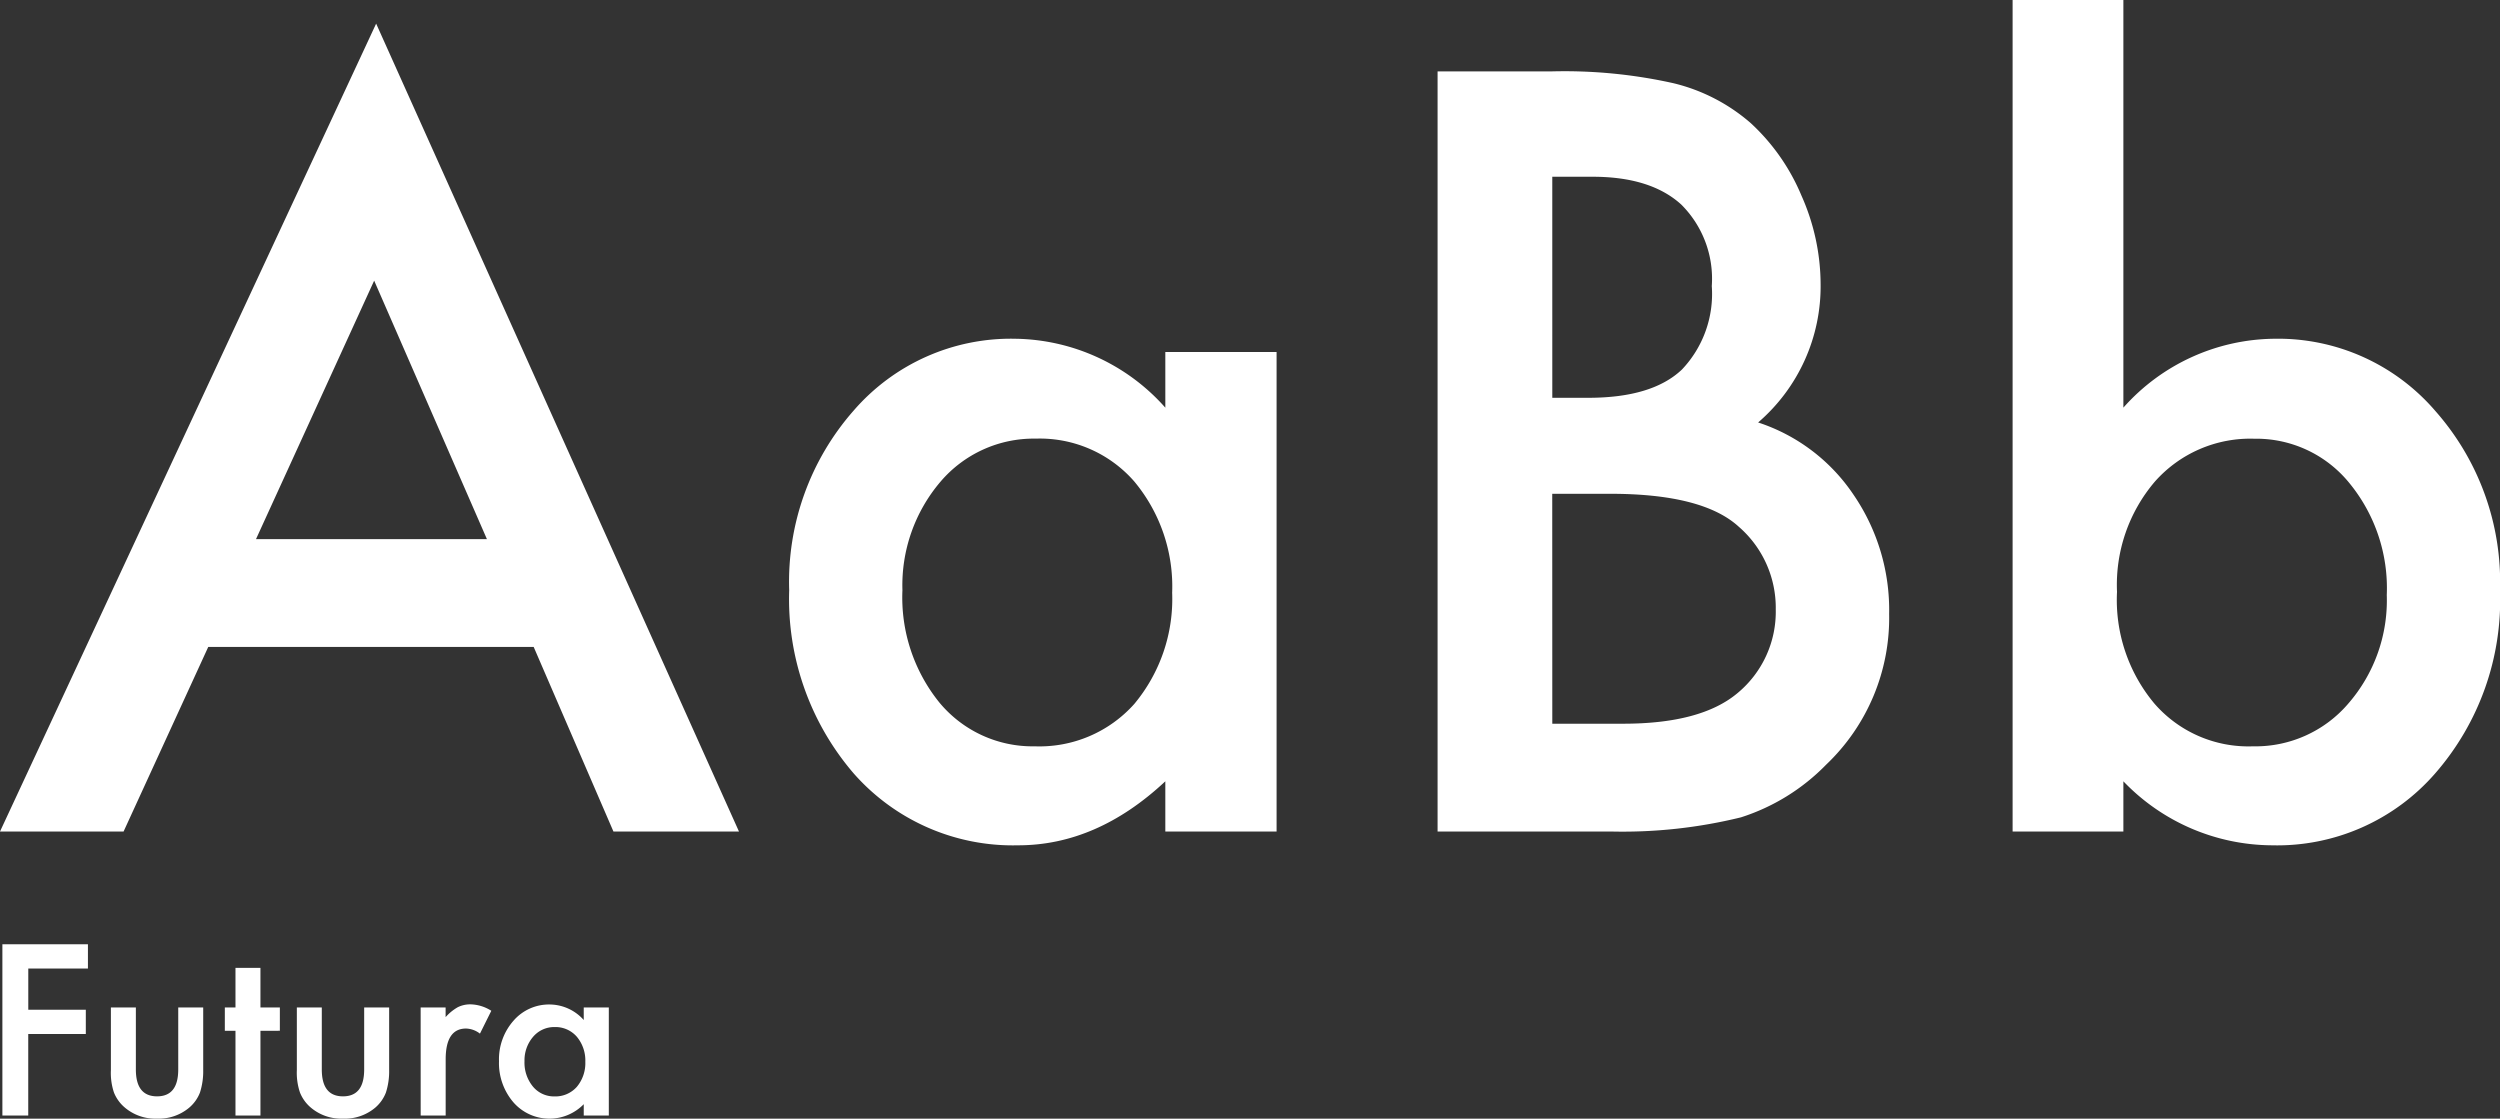 <svg xmlns="http://www.w3.org/2000/svg" width="176.044" height="78.773" viewBox="0 0 176.044 78.773">
  <rect x="0" y="0" width="176.044" height="78.773" fill="#333333" stroke="none"/>
  <g id="Font_HM" transform="translate(-743.277 -867.446)">
    <path id="Trazado_1185" data-name="Trazado 1185" d="M37.857-13H14.942L8.979,0H.277L26.764-56.89,52.314,0h-8.84Zm-3.293-7.592-7.939-18.2-8.32,18.2ZM82.336-33.767h7.835V0H82.336V-3.536Q77.518.971,71.971.971A14.934,14.934,0,0,1,60.392-4.091a18.823,18.823,0,0,1-4.542-12.9,18.243,18.243,0,0,1,4.542-12.654A14.64,14.64,0,0,1,71.763-34.7a14.359,14.359,0,0,1,10.574,4.854ZM63.824-16.987a11.761,11.761,0,0,0,2.6,7.9A8.516,8.516,0,0,0,73.149-6a8.952,8.952,0,0,0,7-2.981,11.546,11.546,0,0,0,2.669-7.835,11.546,11.546,0,0,0-2.669-7.835,8.826,8.826,0,0,0-6.934-3.016,8.623,8.623,0,0,0-6.726,3.051A11.246,11.246,0,0,0,63.824-16.987ZM101.508,0V-53.527h8.043a35.214,35.214,0,0,1,8.563.832,12.866,12.866,0,0,1,5.443,2.808,14.571,14.571,0,0,1,3.571,5.1,15.419,15.419,0,0,1,1.352,6.24,12.646,12.646,0,0,1-4.4,9.742,12.936,12.936,0,0,1,6.726,5.1,14.373,14.373,0,0,1,2.5,8.39,14.257,14.257,0,0,1-4.437,10.608,14.565,14.565,0,0,1-6,3.709A34.885,34.885,0,0,1,113.746,0Zm8.078-30.542h2.531q4.507,0,6.6-1.993a7.732,7.732,0,0,0,2.1-5.876,7.372,7.372,0,0,0-2.149-5.738q-2.149-1.959-6.24-1.959h-2.843Zm0,22.95h4.992q5.478,0,8.043-2.149a7.431,7.431,0,0,0,2.7-5.894,7.55,7.55,0,0,0-2.6-5.824q-2.531-2.323-9.048-2.323h-4.091ZM149.8-58.554v28.705A14.393,14.393,0,0,1,160.409-34.7a14.6,14.6,0,0,1,11.371,5.1,18.2,18.2,0,0,1,4.542,12.619,18.576,18.576,0,0,1-4.576,12.9A14.752,14.752,0,0,1,160.27.971,14.591,14.591,0,0,1,149.8-3.536V0H142V-58.554Zm18.547,41.914a11.662,11.662,0,0,0-2.635-7.9,8.442,8.442,0,0,0-6.691-3.12,8.97,8.97,0,0,0-7,3.016,11.2,11.2,0,0,0-2.669,7.766,11.367,11.367,0,0,0,2.635,7.87A8.76,8.76,0,0,0,158.918-6a8.6,8.6,0,0,0,6.726-3.016A11.077,11.077,0,0,0,168.348-16.641Z" transform="translate(743 926)" fill="#fff"/>
    <path id="Trazado_1184" data-name="Trazado 1184" d="M7.469-10.352h-4.2v2.9H7.32v1.711H3.266V0H1.445V-12.062H7.469Zm3.375,2.742v4.367q0,1.891,1.492,1.891t1.492-1.891V-7.609h1.758V-3.2a4.9,4.9,0,0,1-.227,1.578A2.651,2.651,0,0,1,14.6-.555a3.331,3.331,0,0,1-2.266.773,3.319,3.319,0,0,1-2.258-.773A2.694,2.694,0,0,1,9.3-1.625,4.352,4.352,0,0,1,9.086-3.2V-7.609Zm8.773,1.641V0H17.859V-5.969h-.75V-7.609h.75V-10.4h1.758v2.789h1.367v1.641Zm4.32-1.641v4.367q0,1.891,1.492,1.891t1.492-1.891V-7.609H28.68V-3.2a4.9,4.9,0,0,1-.227,1.578A2.651,2.651,0,0,1,27.7-.555,3.331,3.331,0,0,1,25.43.219a3.319,3.319,0,0,1-2.258-.773,2.694,2.694,0,0,1-.773-1.07A4.352,4.352,0,0,1,22.18-3.2V-7.609Zm6.961,0h1.758v.68a3.357,3.357,0,0,1,.859-.7,1.971,1.971,0,0,1,.906-.2,2.839,2.839,0,0,1,1.453.453l-.8,1.609a1.678,1.678,0,0,0-.977-.359q-1.437,0-1.437,2.172V0H30.9Zm11.484,0h1.766V0H42.383V-.8A3.371,3.371,0,0,1,40.047.219,3.365,3.365,0,0,1,37.438-.922a4.242,4.242,0,0,1-1.023-2.906A4.111,4.111,0,0,1,37.438-6.68,3.3,3.3,0,0,1,40-7.82a3.236,3.236,0,0,1,2.383,1.094ZM38.211-3.828A2.65,2.65,0,0,0,38.8-2.047a1.919,1.919,0,0,0,1.516.7,2.017,2.017,0,0,0,1.578-.672,2.6,2.6,0,0,0,.6-1.766,2.6,2.6,0,0,0-.6-1.766,1.989,1.989,0,0,0-1.562-.68,1.943,1.943,0,0,0-1.516.688A2.534,2.534,0,0,0,38.211-3.828Z" transform="translate(742 946)" fill="#fff"/>
  </g>
</svg>
